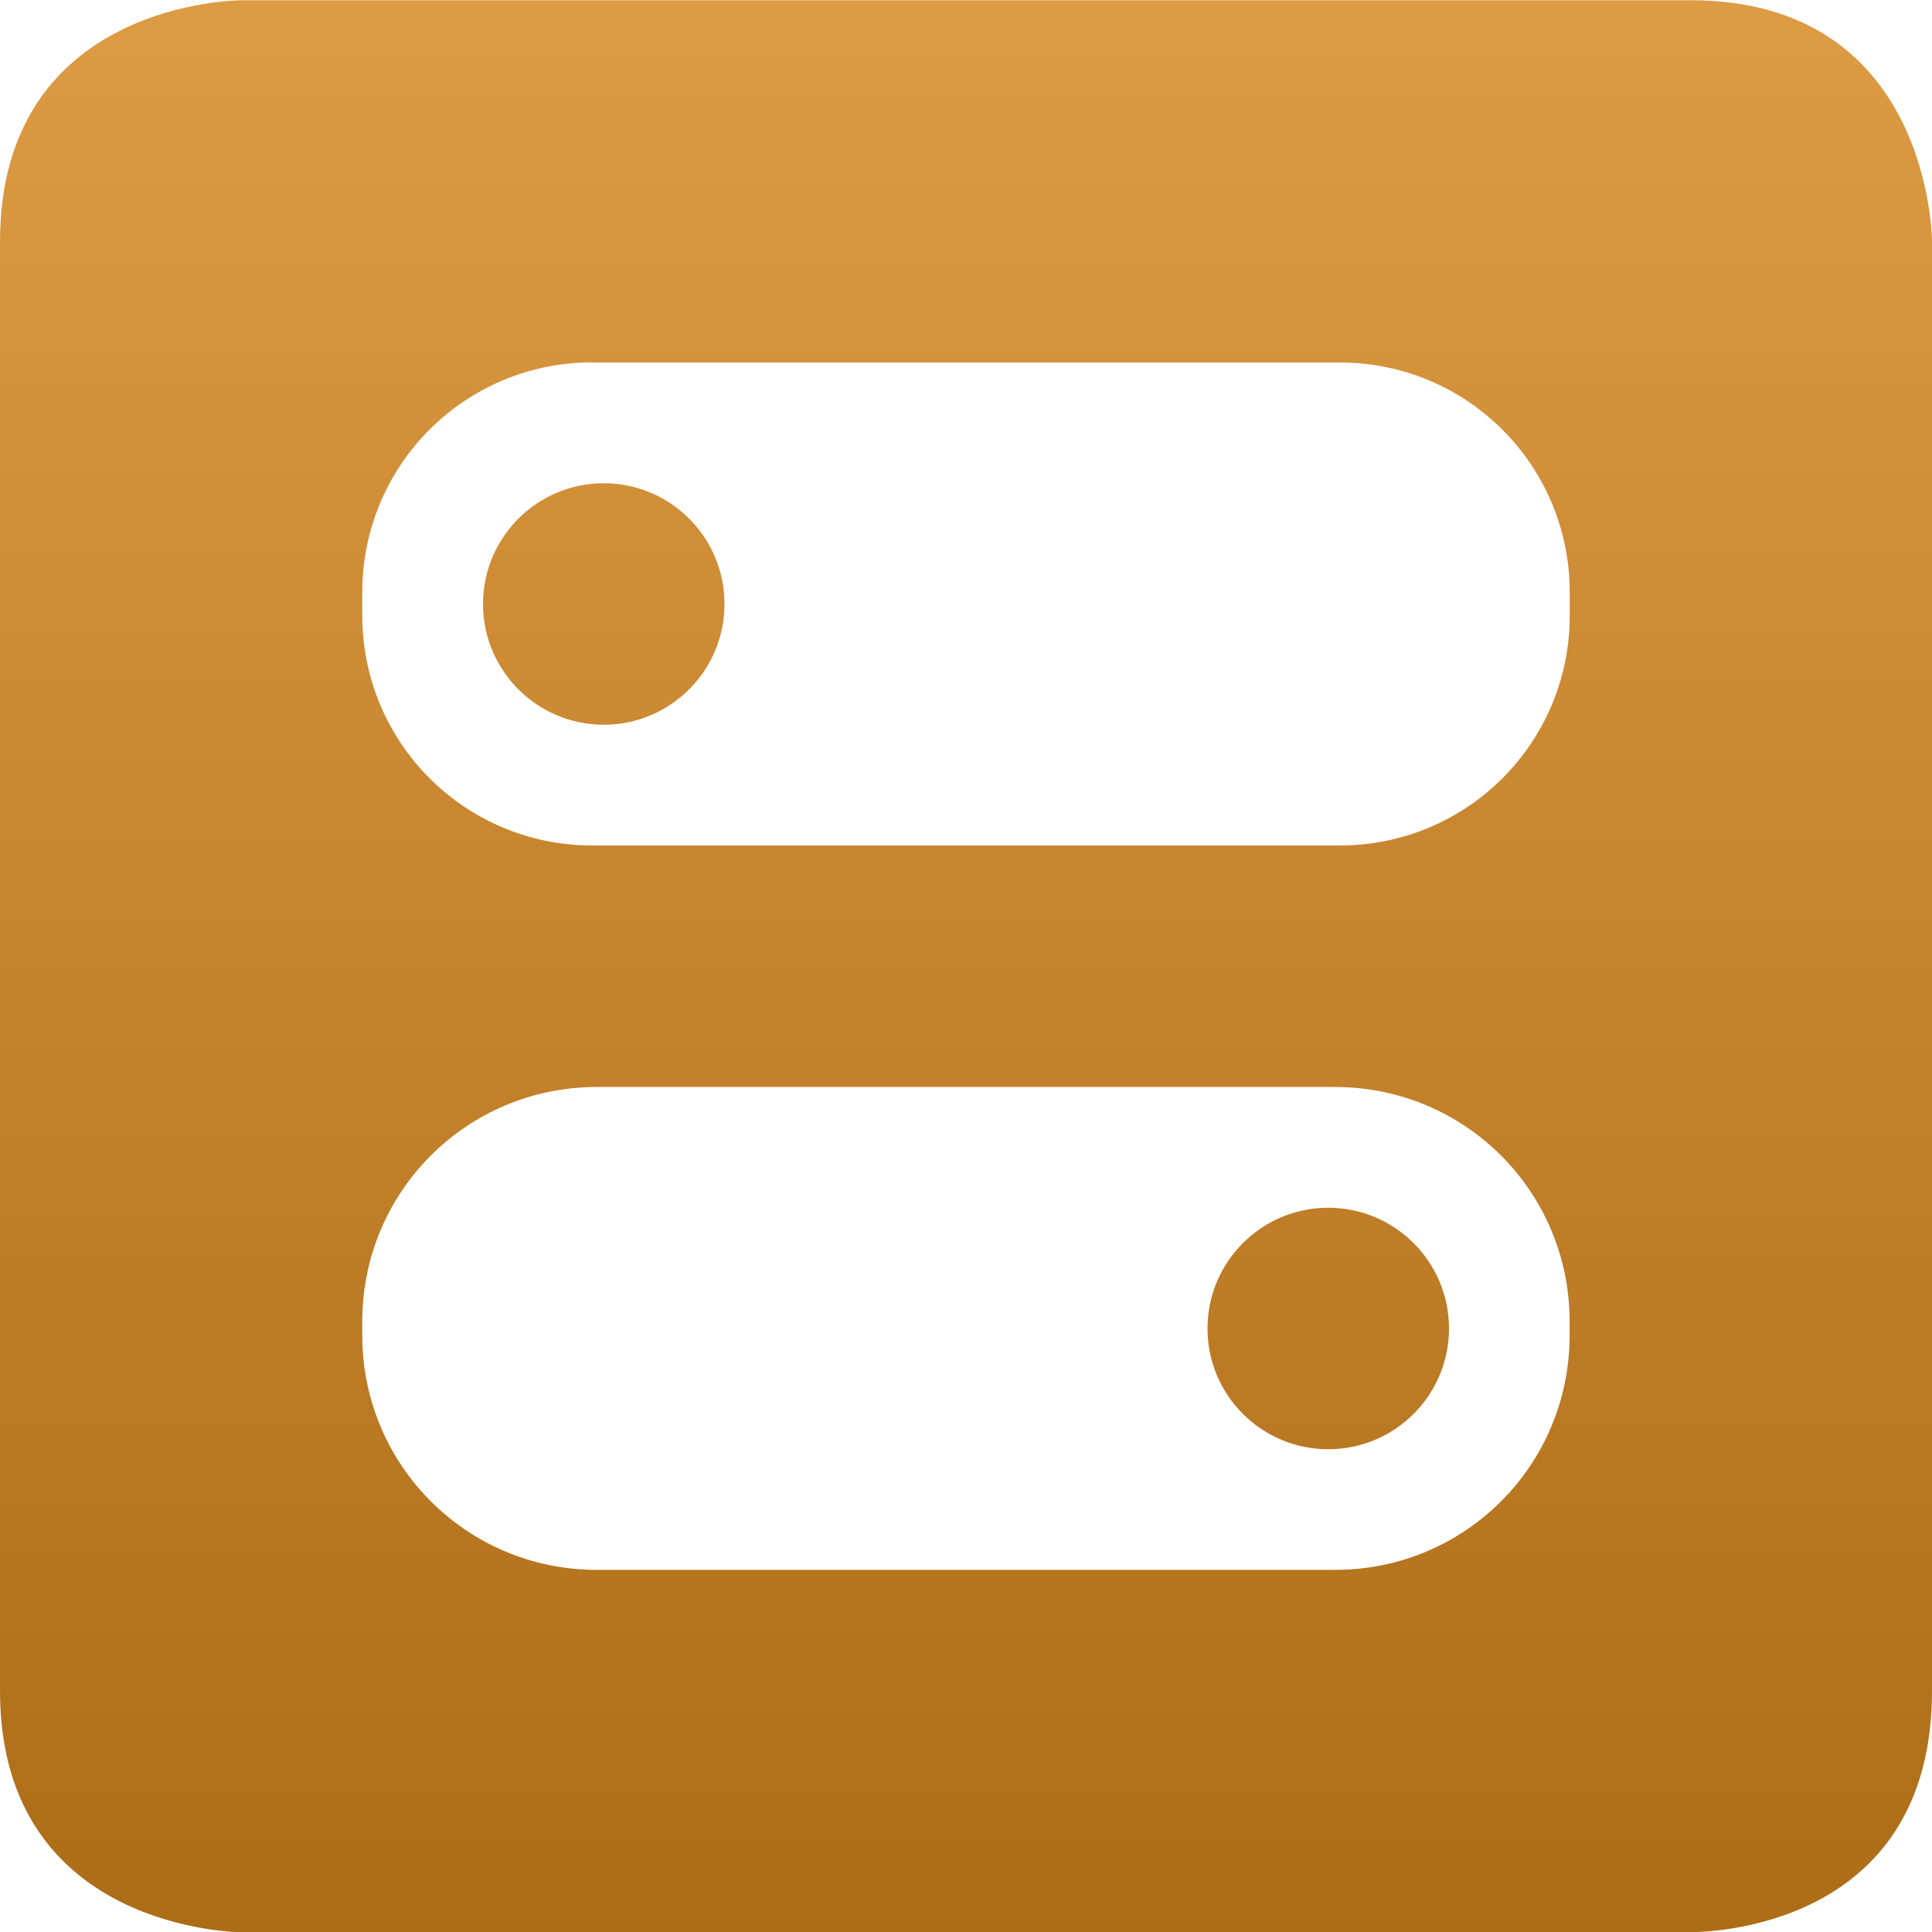 <svg xmlns="http://www.w3.org/2000/svg" width="16" height="16" version="1.1">
 <defs>
  <style id="current-color-scheme" type="text/css">
    .ColorScheme-Text { color: #d3dae3; } .ColorScheme-Highlight { color:#5294e2; }
  </style>
  <linearGradient id="arrongin" x1="0%" x2="0%" y1="0%" y2="100%">
    <stop offset="0%" style="stop-color:#dd9b44; stop-opacity:1"/>
    <stop offset="100%" style="stop-color:#ad6c16; stop-opacity:1"/>
  </linearGradient>
 </defs>
  <path fill="url(#arrongin)" class="ColorScheme-Text" d="m 2,0.002 c 0,0 -2,-0.003 -2,2 V 14.002 c 0,1.997 2,2 2,2 h 12 c 0.095,-0.003 2,-0.003 2,-2 V 2.002 c 0,0 0,-2 -2,-2 z M 4.906,3.002 h 6.188 c 1.056,0 1.906,0.85 1.906,1.906 v 0.188 c 0,1.056 -0.85,1.906 -1.906,1.906 H 4.906 C 3.85,7.002 3,6.151 3,5.095 v -0.188 c 0,-1.056 0.85,-1.906 1.906,-1.906 z m 0.094,1 c -0.552,0 -1,0.448 -1,1 0,0.552 0.448,1 1,1 0.552,0 1,-0.448 1,-1 0,-0.552 -0.448,-1 -1,-1 z m -0.057,5 h 6.113 c 1.077,0 1.943,0.867 1.943,1.943 v 0.113 c 0,1.077 -0.867,1.943 -1.943,1.943 H 4.943 c -1.077,0 -1.943,-0.867 -1.943,-1.943 V 10.945 C 3,9.868 3.867,9.002 4.943,9.002 Z M 11,10.002 c -0.552,0 -1,0.448 -1,1 0,0.552 0.448,1 1,1 0.552,0 1,-0.448 1,-1 0,-0.552 -0.448,-1 -1,-1 z"/>
</svg>
